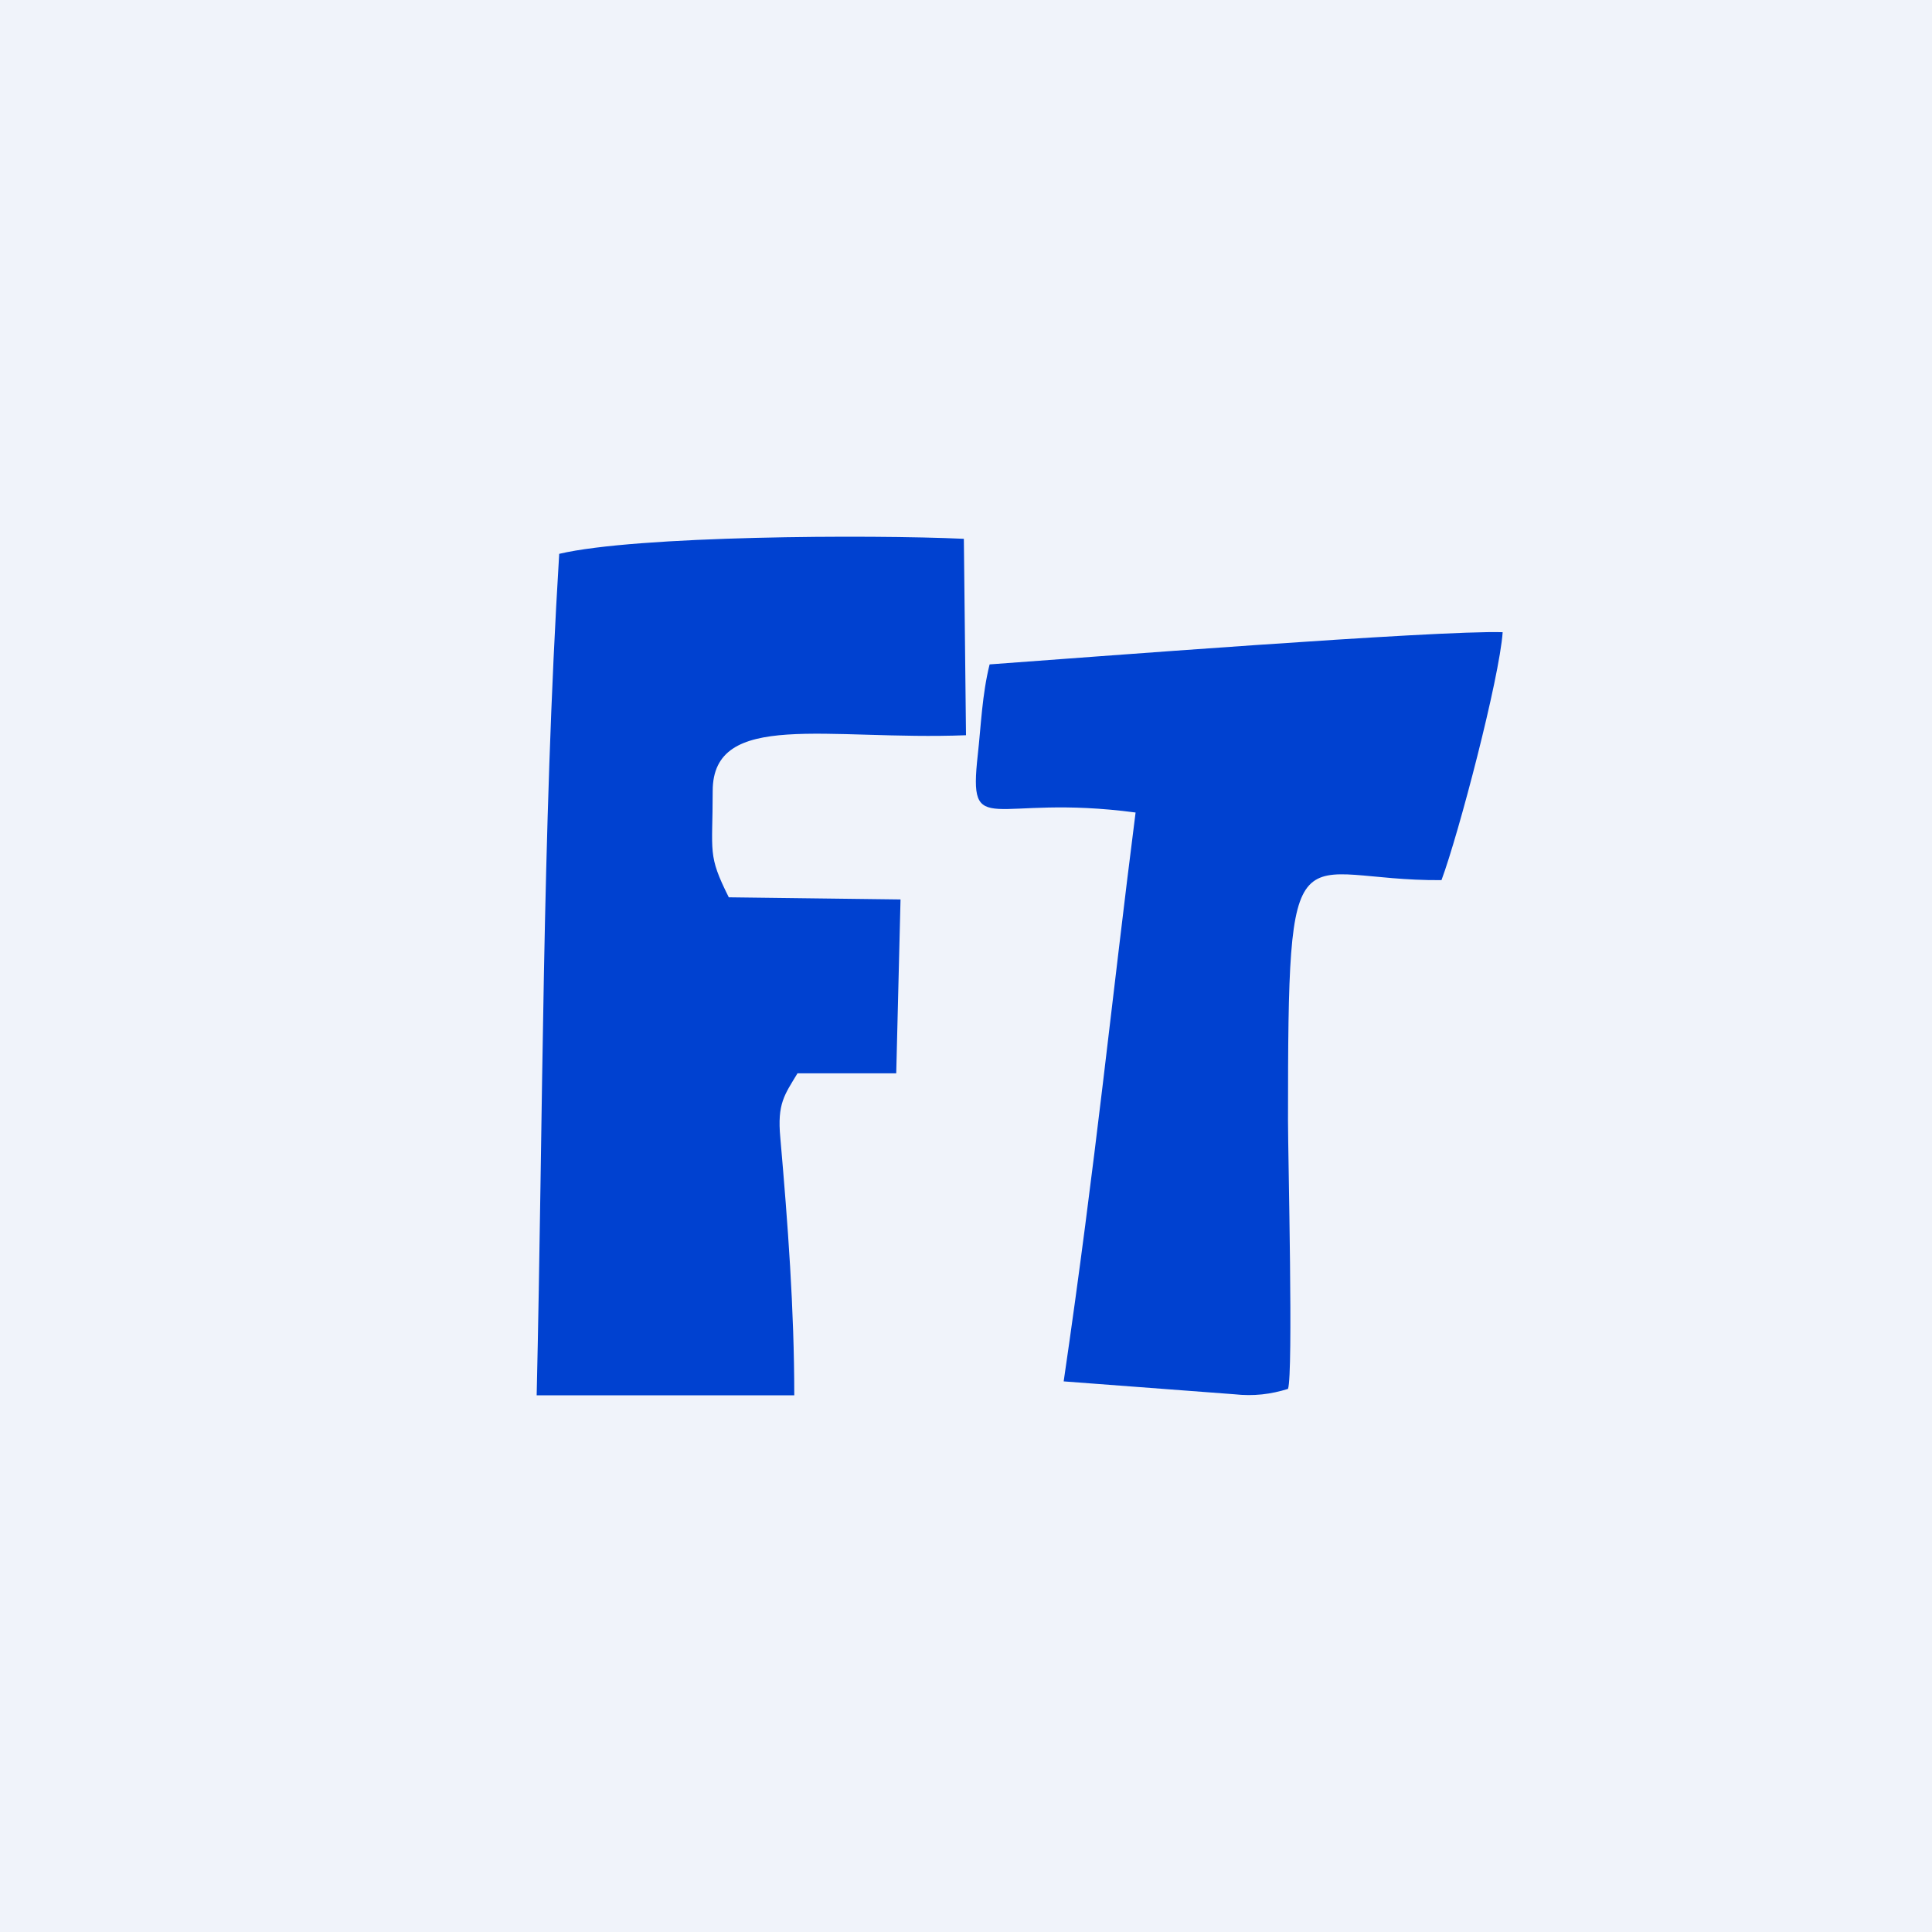 <!-- by TradingView --><svg width="18" height="18" viewBox="0 0 18 18" xmlns="http://www.w3.org/2000/svg"><path fill="#F0F3FA" d="M0 0h18v18H0z"/><path d="M6.64 7.37c0-.76 1.07-.47 2.36-.52l-.02-1.83c-.87-.04-3.05-.03-3.77.14-.16 2.6-.15 5.23-.21 7.84h2.4c0-.8-.06-1.6-.13-2.4-.03-.32.04-.4.16-.6h.92l.04-1.62-1.6-.02c-.2-.4-.15-.41-.15-.99ZM13.43 8.2c.16-.43.54-1.88.57-2.31-.6-.02-3.95.24-4.78.3-.07.28-.08.57-.11.84-.09.81.12.36 1.47.54-.22 1.72-.37 3.25-.67 5.3l1.59.12c.18.02.34 0 .5-.05.05-.14 0-2.17 0-2.5 0-2.87.05-2.23 1.43-2.24Z" fill="#0041D0"/></svg>
